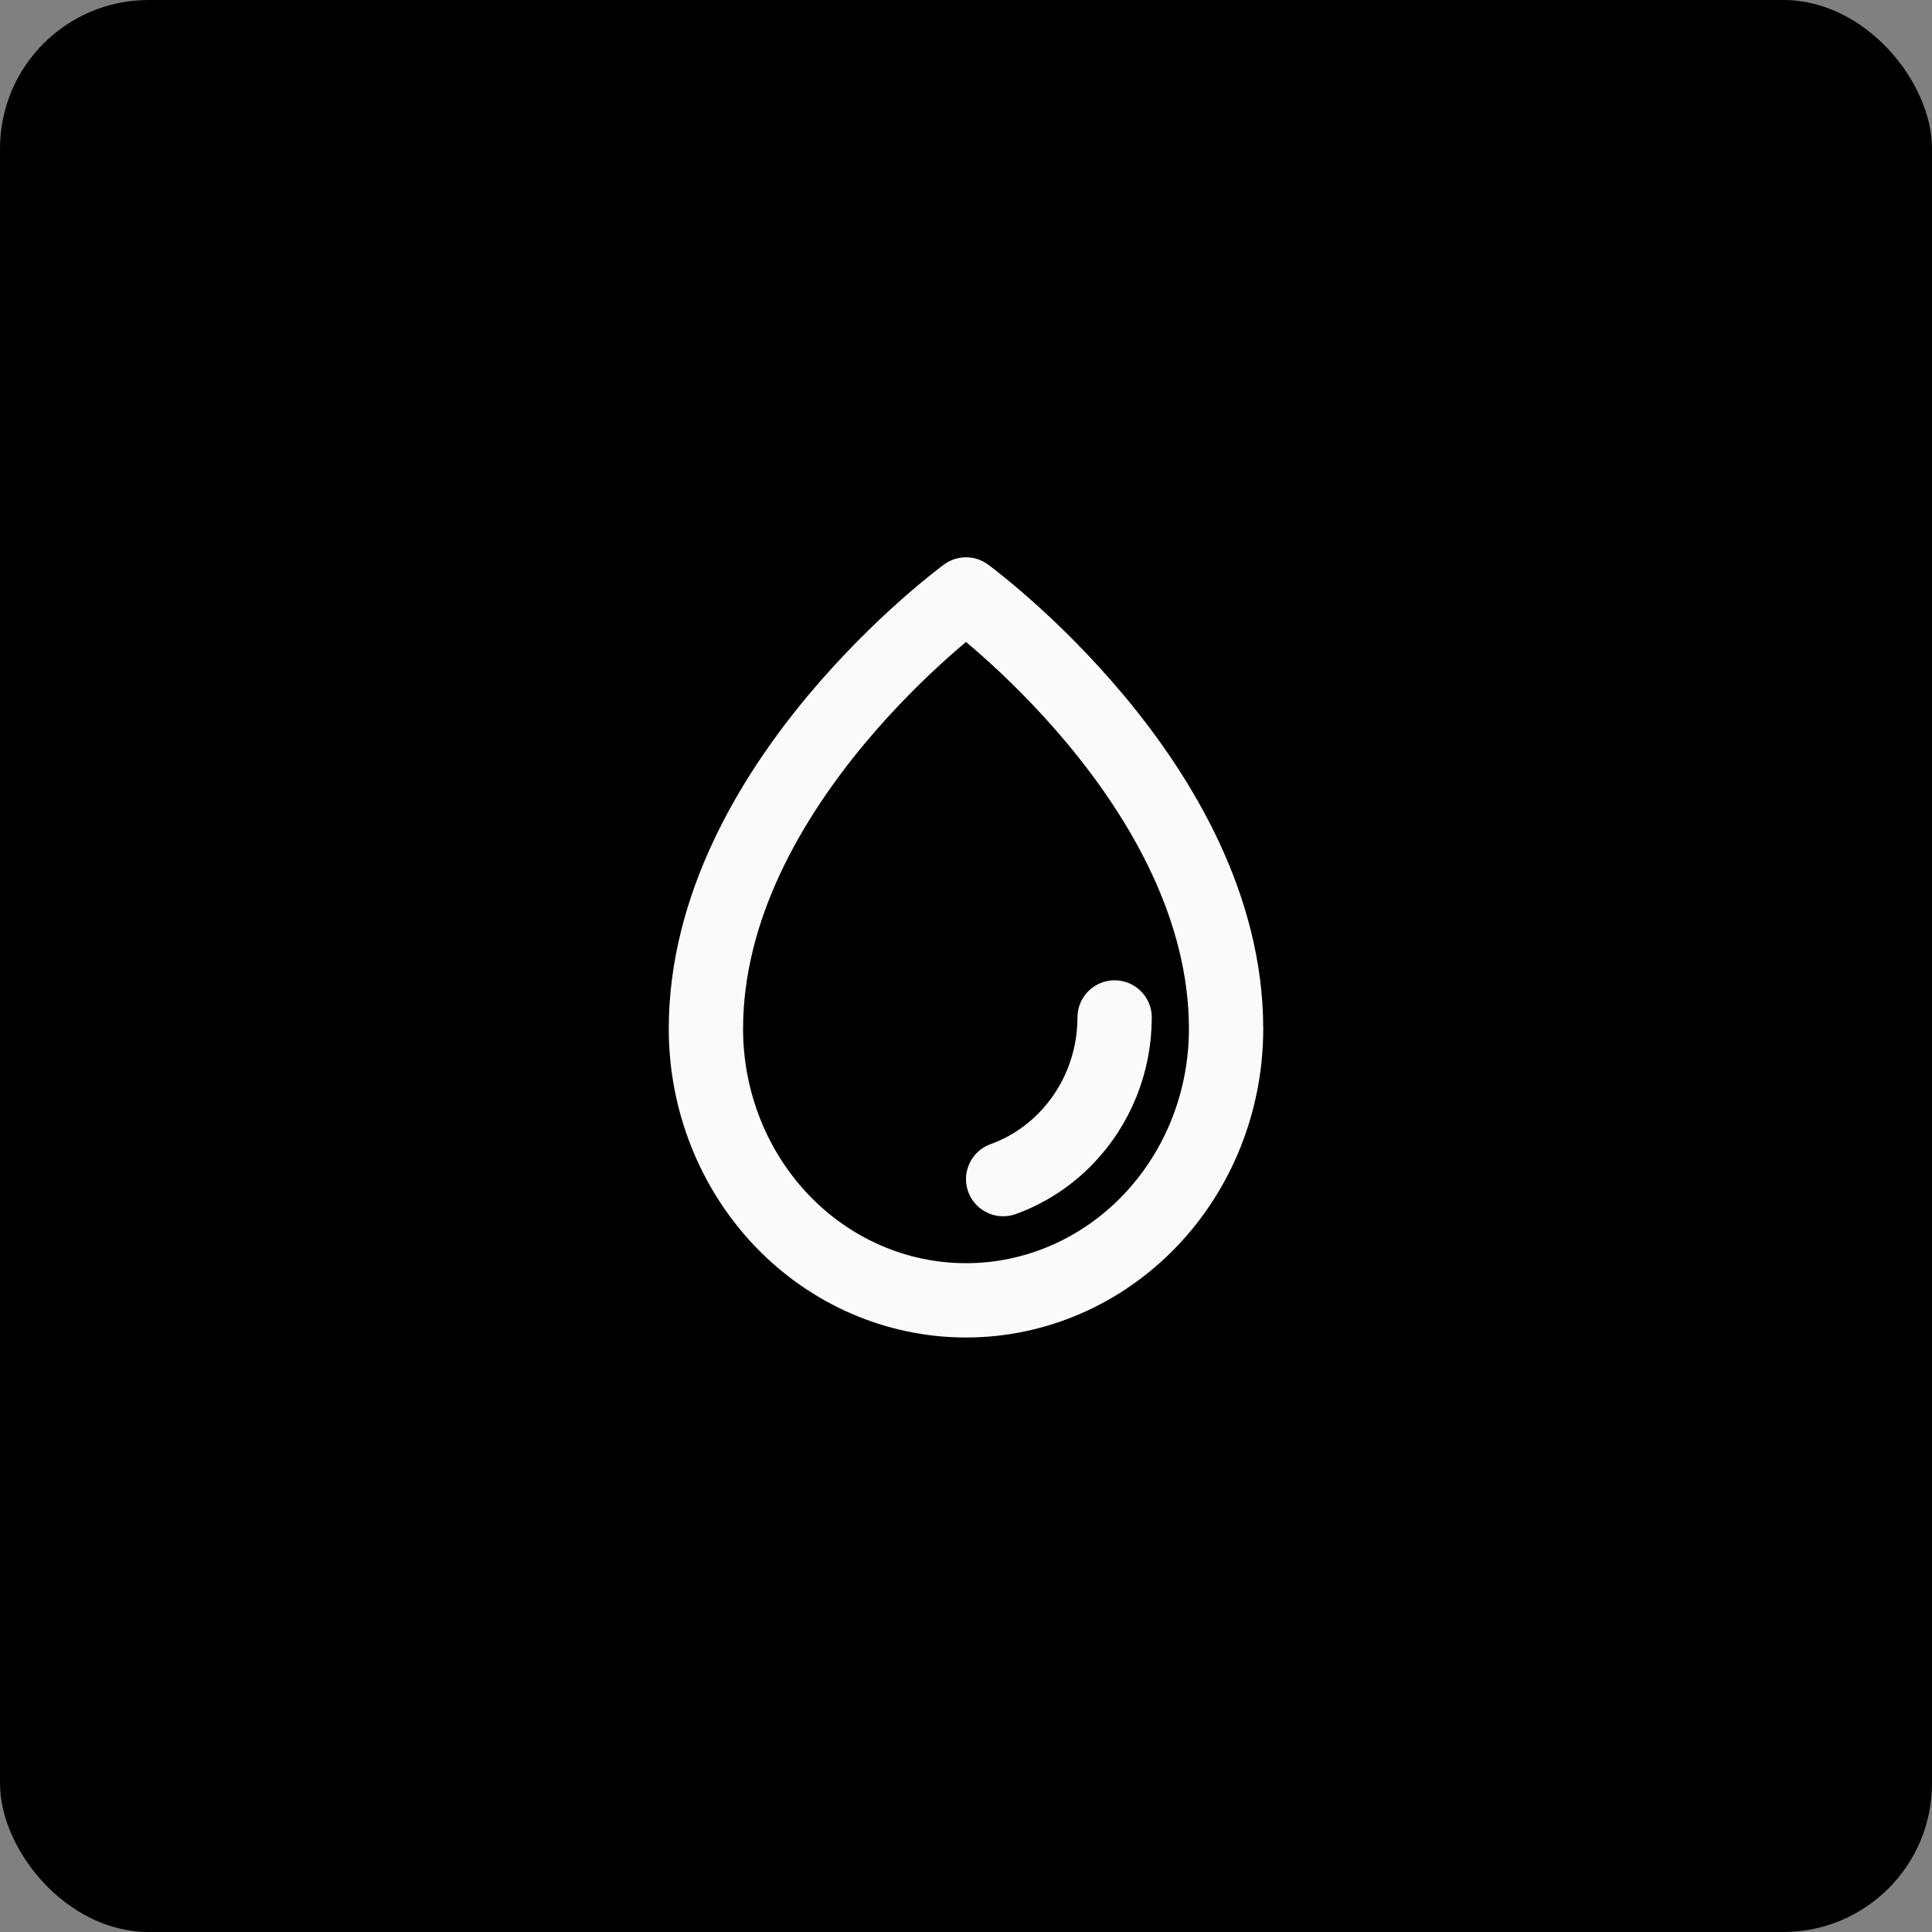 <svg width="52" height="52" viewBox="0 0 52 52" fill="none" xmlns="http://www.w3.org/2000/svg">
<rect x="0" y="0" width="52" height="52" fill="#808080" stroke="none"/>
<rect width="52" height="52" rx="4" fill="black"/>
<path d="M30 27.385C30 28.609 29.526 29.783 28.682 30.648C28.203 31.14 27.627 31.509 27 31.736M33 27.692C33 21.115 26 16 26 16C26 16 19 21.115 19 27.692C19 29.63 19.738 31.489 21.05 32.86C22.363 34.23 24.144 34.999 26 34.999C27.857 34.999 29.637 34.23 30.95 32.859C32.263 31.489 33 29.63 33 27.692Z" stroke="#FAFAFA" stroke-width="2" stroke-linecap="round" stroke-linejoin="round"/>
</svg>
